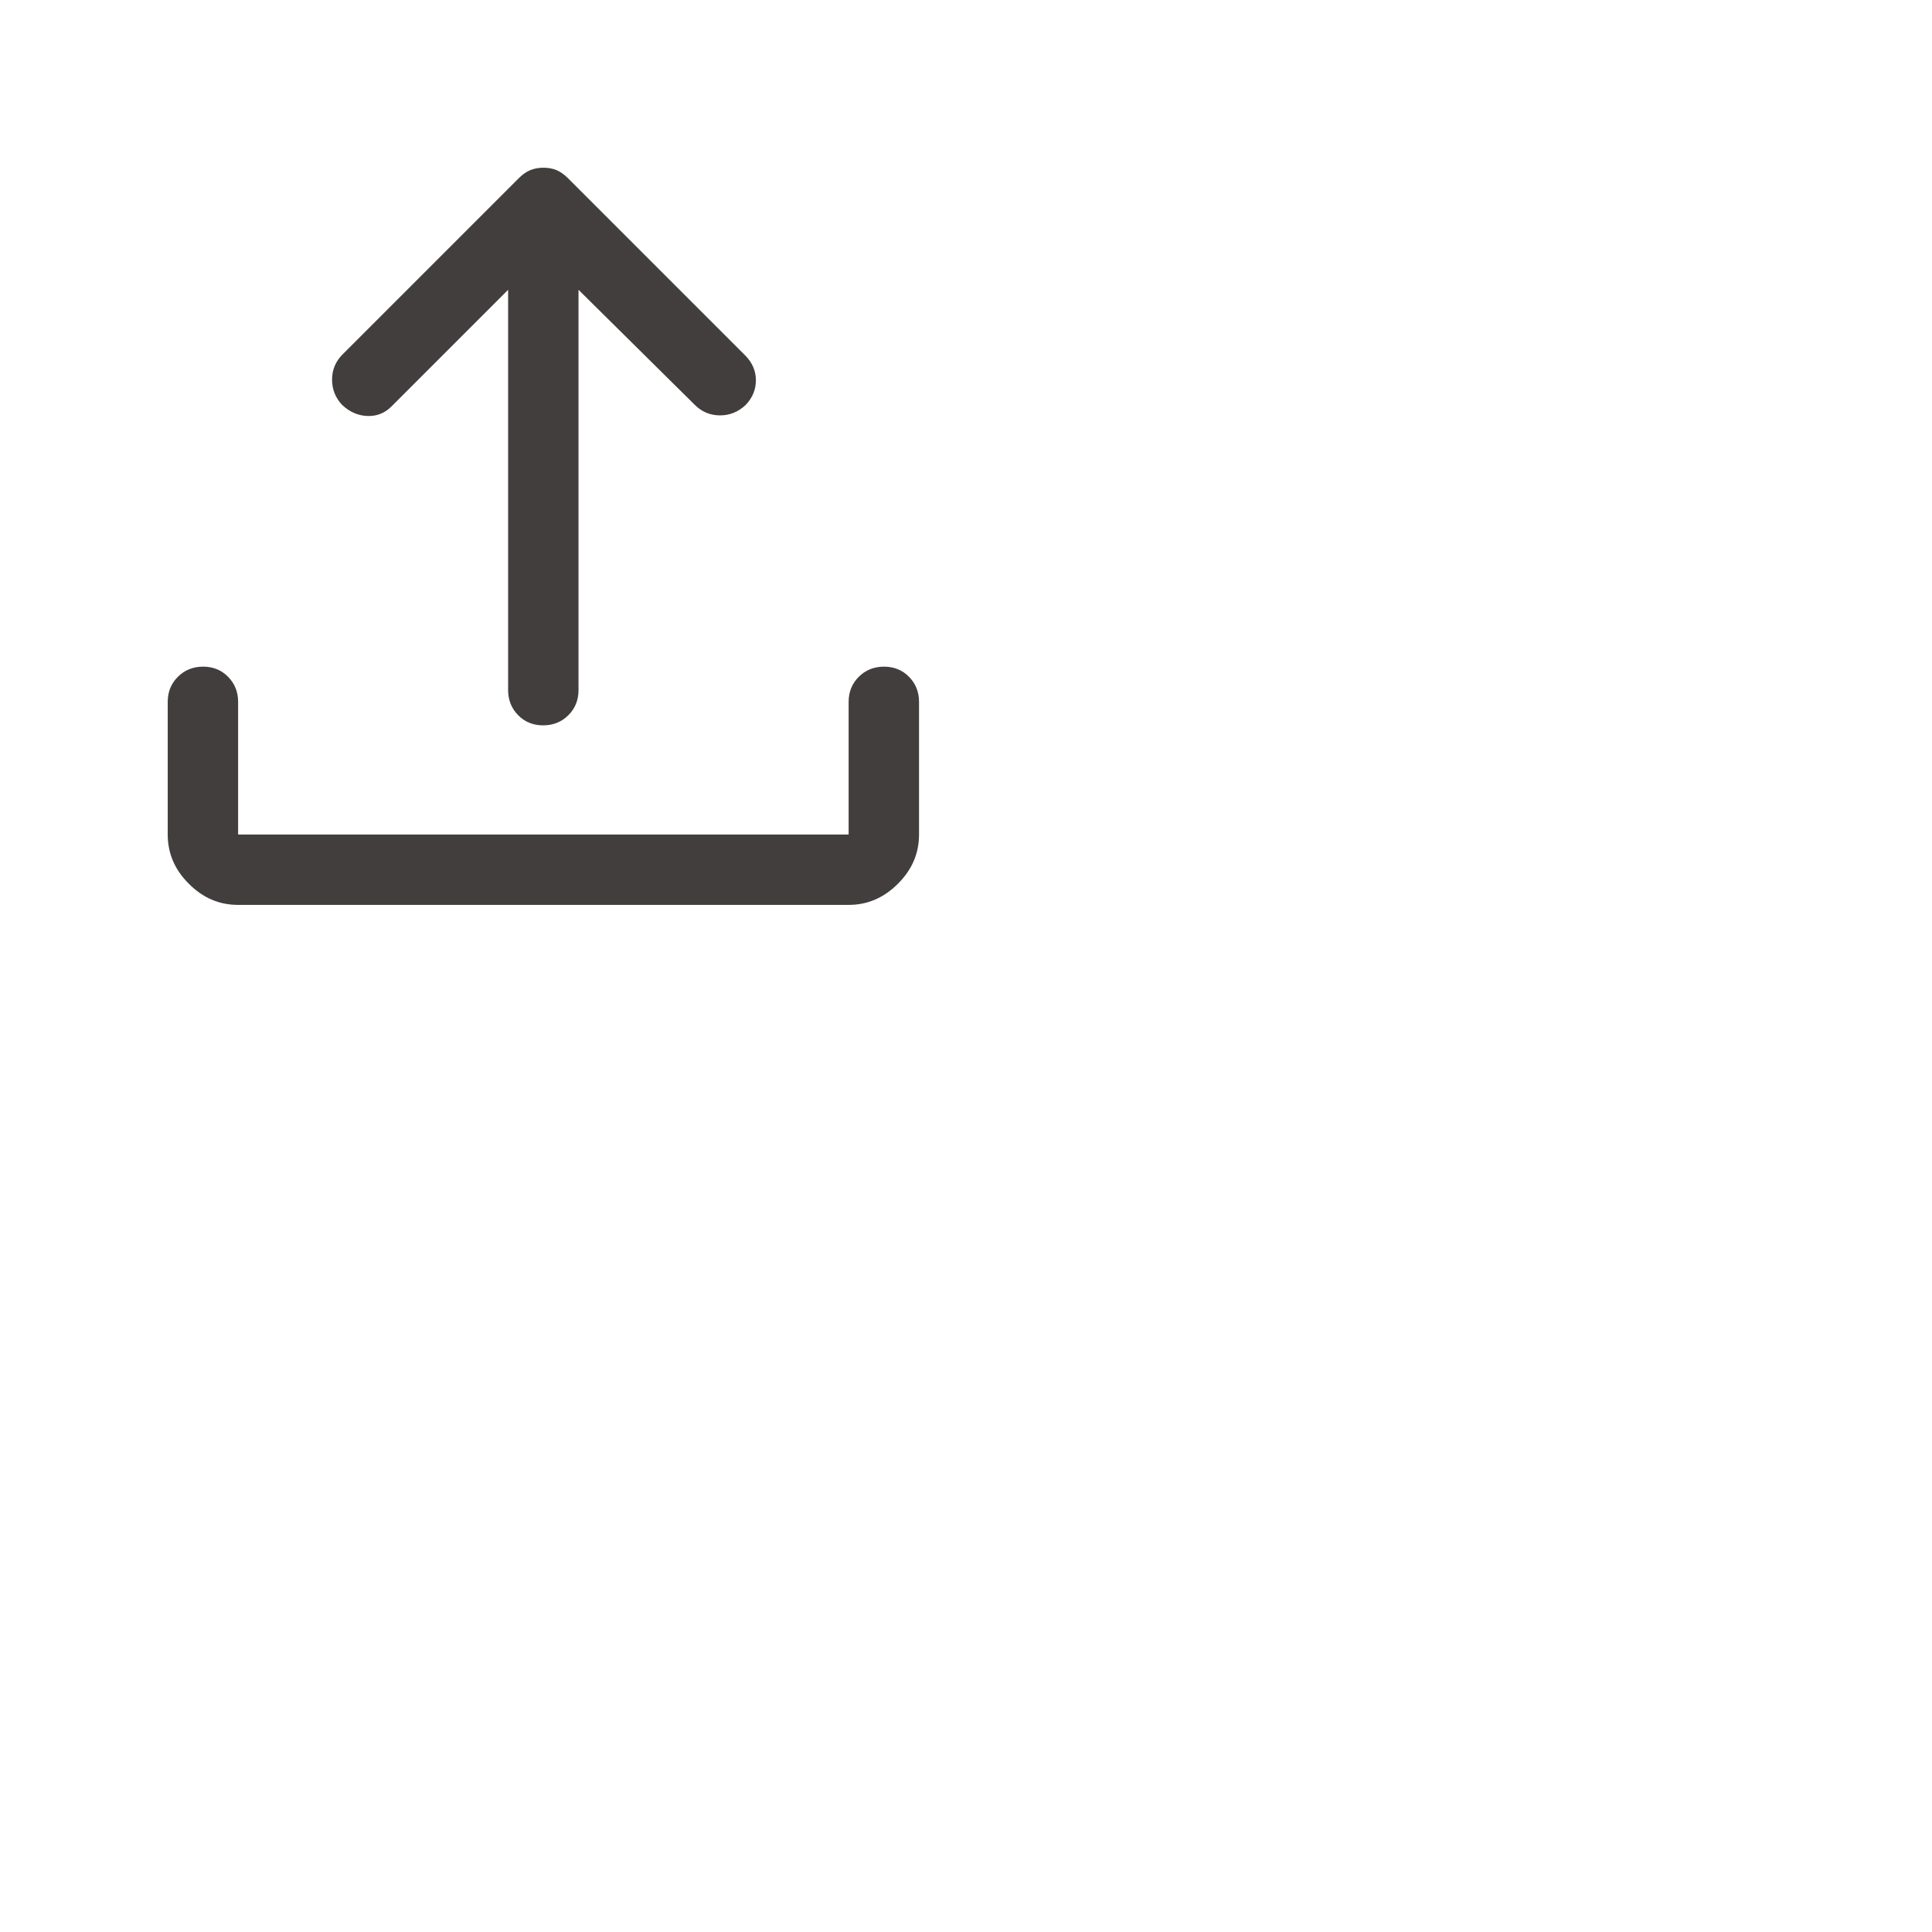 <?xml version="1.0" encoding="utf-8"?>
<svg fill="none" height="16" viewBox="0 0 16 16" width="16" xmlns="http://www.w3.org/2000/svg">
<path d="M1.972 7.494C1.816 7.494 1.68 7.436 1.564 7.319C1.447 7.203 1.389 7.067 1.389 6.911V5.812C1.389 5.73 1.417 5.661 1.473 5.605C1.529 5.549 1.599 5.521 1.682 5.521C1.765 5.521 1.834 5.549 1.889 5.605C1.944 5.661 1.972 5.73 1.972 5.812V6.911H7.028V5.812C7.028 5.73 7.056 5.661 7.112 5.605C7.168 5.549 7.238 5.521 7.321 5.521C7.404 5.521 7.473 5.549 7.528 5.605C7.583 5.661 7.611 5.73 7.611 5.812V6.911C7.611 7.067 7.553 7.203 7.436 7.319C7.319 7.436 7.183 7.494 7.028 7.494H1.972ZM4.208 2.4L3.246 3.362C3.189 3.421 3.121 3.448 3.042 3.445C2.964 3.442 2.894 3.411 2.833 3.353C2.778 3.294 2.75 3.225 2.75 3.144C2.75 3.063 2.779 2.993 2.837 2.935L4.296 1.476C4.328 1.444 4.361 1.421 4.394 1.408C4.427 1.395 4.463 1.389 4.501 1.389C4.539 1.389 4.574 1.395 4.607 1.408C4.639 1.421 4.672 1.444 4.704 1.476L6.172 2.944C6.23 3.003 6.26 3.071 6.26 3.149C6.26 3.226 6.232 3.294 6.176 3.353C6.115 3.411 6.044 3.44 5.963 3.44C5.882 3.44 5.812 3.411 5.754 3.353L4.791 2.4V5.715C4.791 5.798 4.763 5.867 4.707 5.923C4.651 5.979 4.581 6.007 4.498 6.007C4.415 6.007 4.346 5.979 4.291 5.923C4.236 5.867 4.208 5.798 4.208 5.715V2.4Z" fill="#423E3E"/>
</svg>